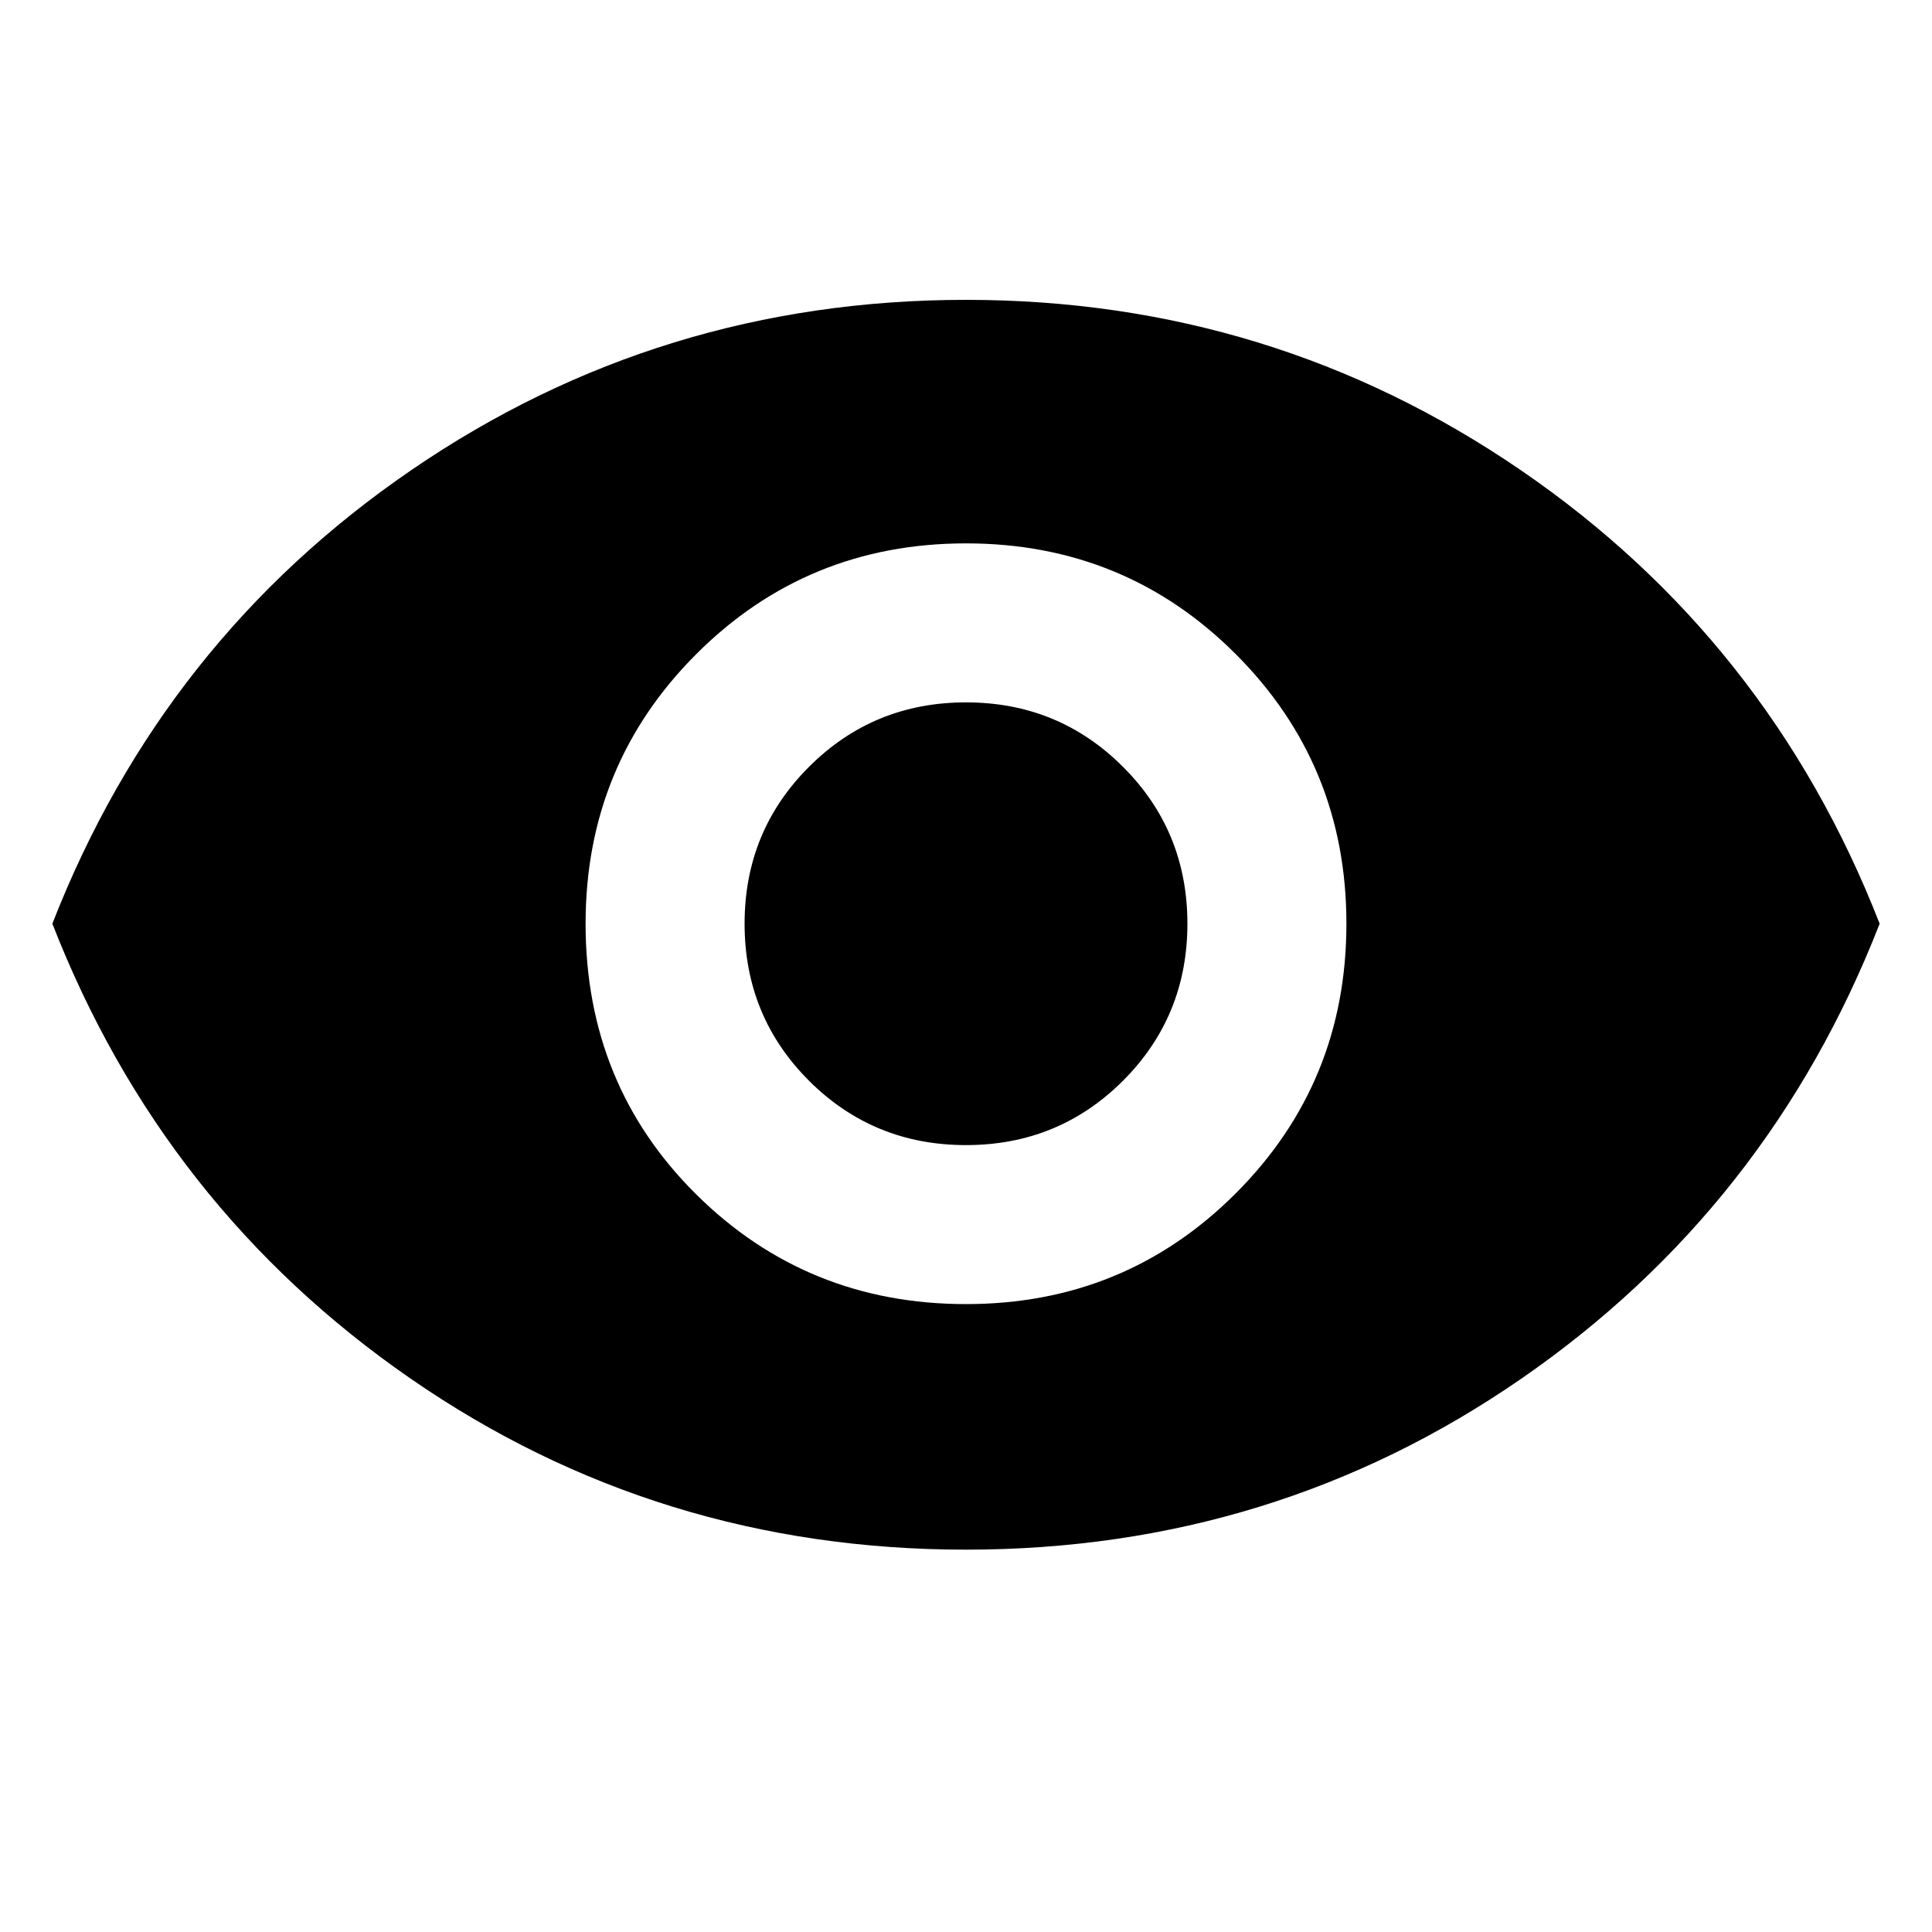 <svg xmlns="http://www.w3.org/2000/svg" height="20" width="20"><path d="M10 13.5Q11.646 13.5 12.792 12.354Q13.938 11.208 13.938 9.562Q13.938 7.917 12.792 6.771Q11.646 5.625 10 5.625Q8.354 5.625 7.208 6.771Q6.062 7.917 6.062 9.562Q6.062 11.229 7.208 12.365Q8.354 13.5 10 13.5ZM10 11.854Q9.042 11.854 8.375 11.188Q7.708 10.521 7.708 9.562Q7.708 8.604 8.375 7.938Q9.042 7.271 10 7.271Q10.958 7.271 11.625 7.938Q12.292 8.604 12.292 9.562Q12.292 10.521 11.625 11.188Q10.958 11.854 10 11.854ZM10 16.042Q6.812 16.042 4.25 14.271Q1.688 12.5 0.542 9.562Q1.688 6.625 4.26 4.865Q6.833 3.104 10 3.104Q13.167 3.104 15.74 4.865Q18.312 6.625 19.458 9.562Q18.312 12.5 15.75 14.271Q13.188 16.042 10 16.042Z"/></svg>